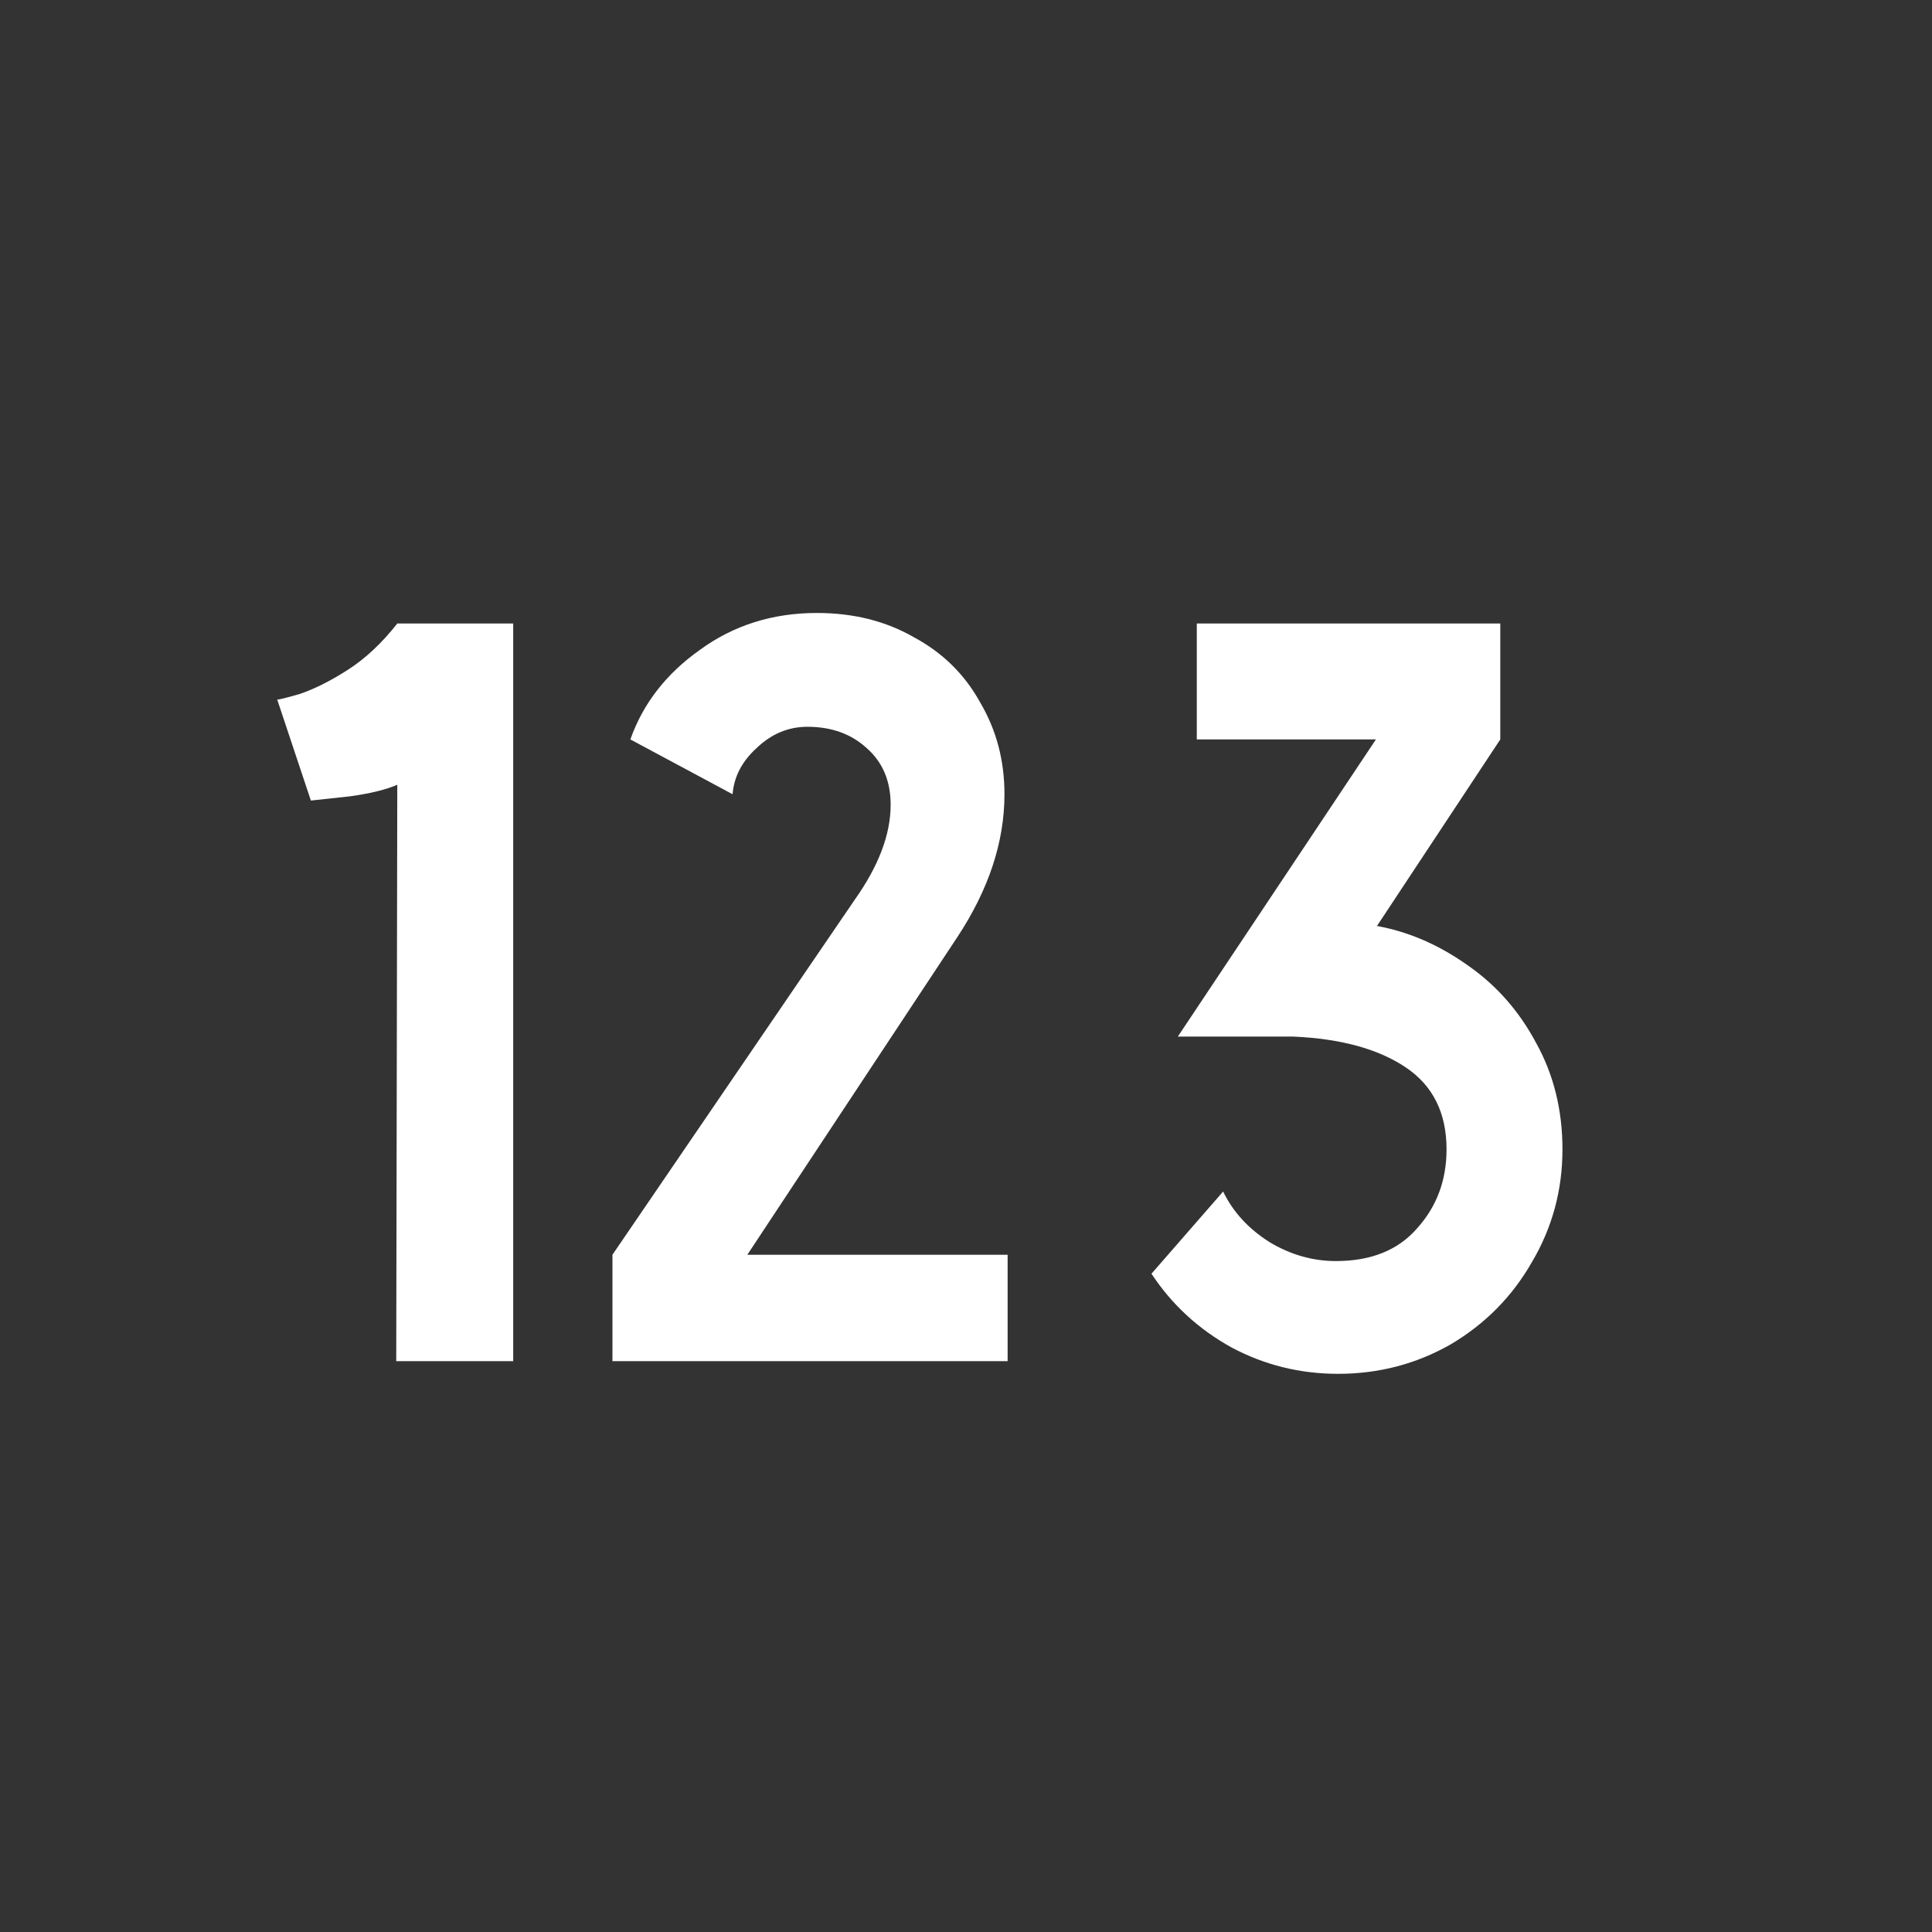 <svg width="22" height="22" viewBox="0 0 22 22" fill="none" xmlns="http://www.w3.org/2000/svg">
<rect x="0" y="0" width="22" height="22" fill="#333333" stroke="none"/>
<path d="M4.524 8.936C4.396 8.992 4.216 9.036 3.984 9.068C3.76 9.092 3.612 9.108 3.54 9.116L3.156 7.964C3.156 7.972 3.24 7.952 3.408 7.904C3.576 7.848 3.76 7.756 3.96 7.628C4.16 7.5 4.348 7.324 4.524 7.1H5.844V15.5H4.512L4.524 8.936ZM6.974 14.288L9.734 10.244C10.006 9.86 10.142 9.5 10.142 9.164C10.142 8.892 10.05 8.676 9.866 8.516C9.69 8.356 9.466 8.276 9.194 8.276C8.978 8.276 8.786 8.356 8.618 8.516C8.45 8.668 8.358 8.844 8.342 9.044L7.178 8.42C7.322 8.012 7.586 7.672 7.97 7.4C8.354 7.12 8.798 6.98 9.302 6.98C9.718 6.98 10.086 7.072 10.406 7.256C10.734 7.432 10.986 7.68 11.162 8C11.346 8.312 11.438 8.66 11.438 9.044C11.438 9.588 11.258 10.132 10.898 10.676L8.51 14.288H11.474V15.5H6.974V14.288ZM13.928 13.568C14.04 13.8 14.216 13.992 14.456 14.144C14.696 14.288 14.948 14.36 15.212 14.36C15.612 14.36 15.92 14.236 16.136 13.988C16.36 13.74 16.472 13.44 16.472 13.088C16.472 12.672 16.316 12.36 16.004 12.152C15.692 11.944 15.268 11.828 14.732 11.804H13.412L15.668 8.42H13.628V7.1H17.084V8.42L15.68 10.544L15.74 10.556C16.084 10.628 16.412 10.776 16.724 11C17.044 11.224 17.3 11.516 17.492 11.876C17.692 12.236 17.792 12.64 17.792 13.088C17.792 13.552 17.676 13.98 17.444 14.372C17.22 14.764 16.912 15.076 16.52 15.308C16.128 15.532 15.7 15.644 15.236 15.644C14.804 15.644 14.4 15.544 14.024 15.344C13.648 15.136 13.344 14.856 13.112 14.504L13.928 13.568Z" fill="white"/>
</svg>
